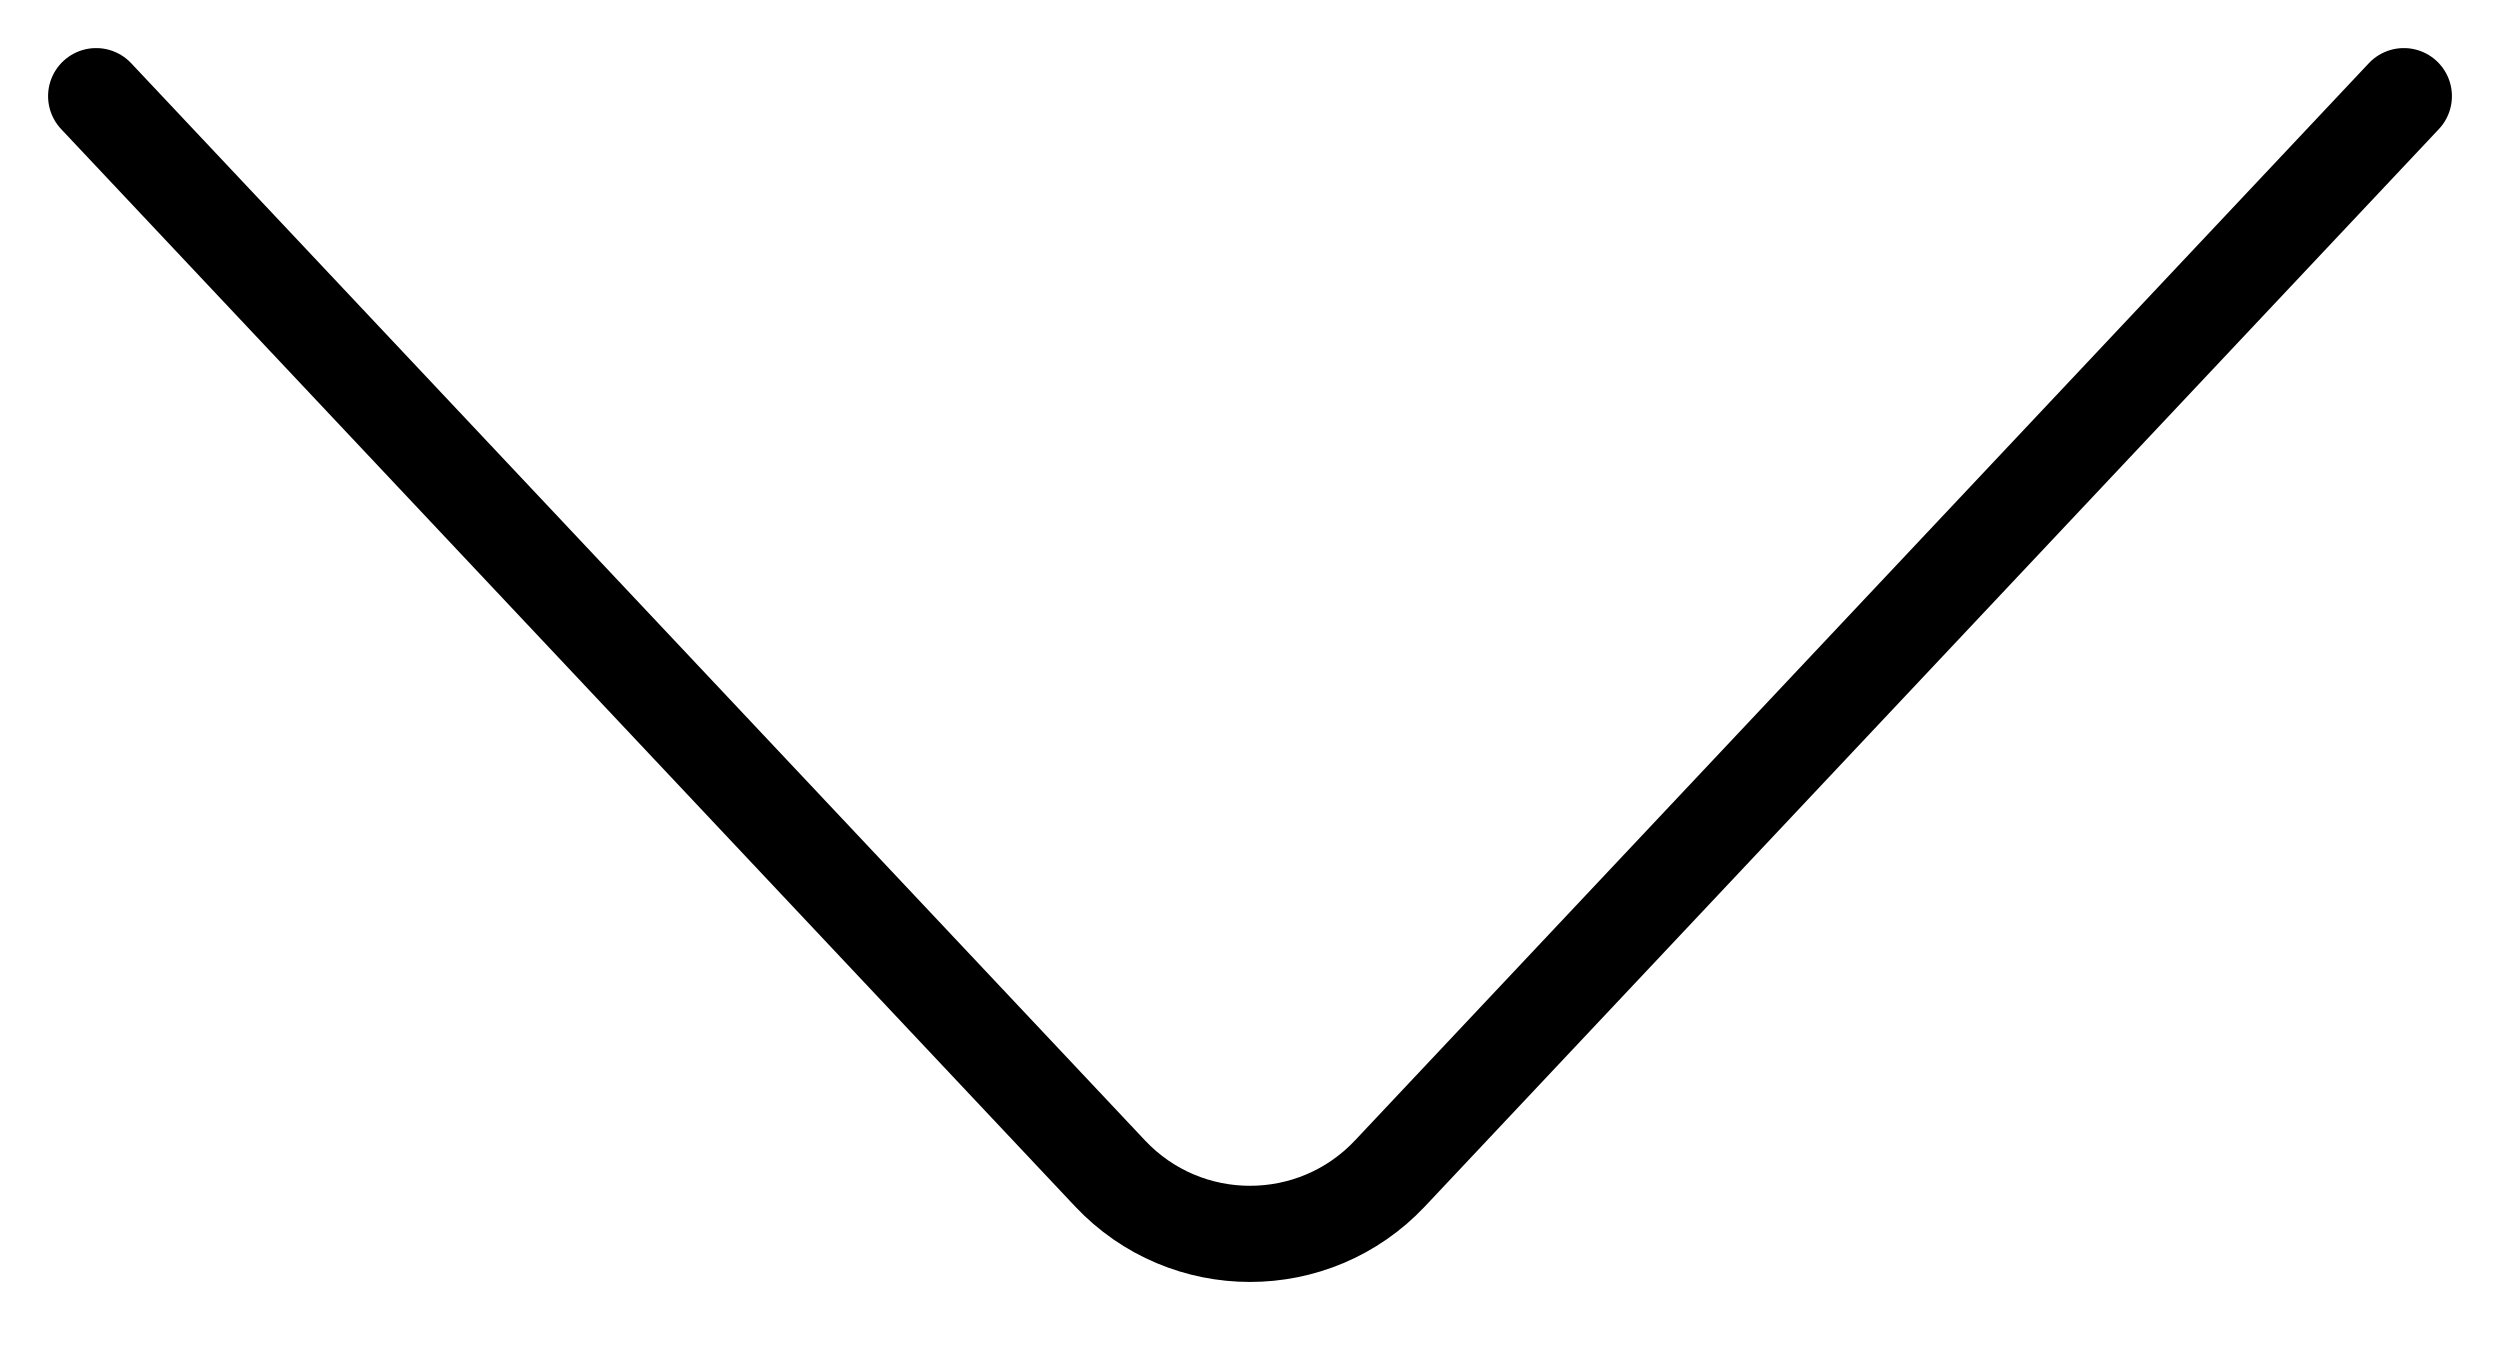 <svg width="26" height="14" viewBox="0 0 26 14" fill="none" xmlns="http://www.w3.org/2000/svg">
<path d="M1 1L11.544 12.203C12.333 13.042 13.667 13.042 14.456 12.203L25 1" stroke="black" stroke-linecap="round" stroke-linejoin="round"/>
</svg>
